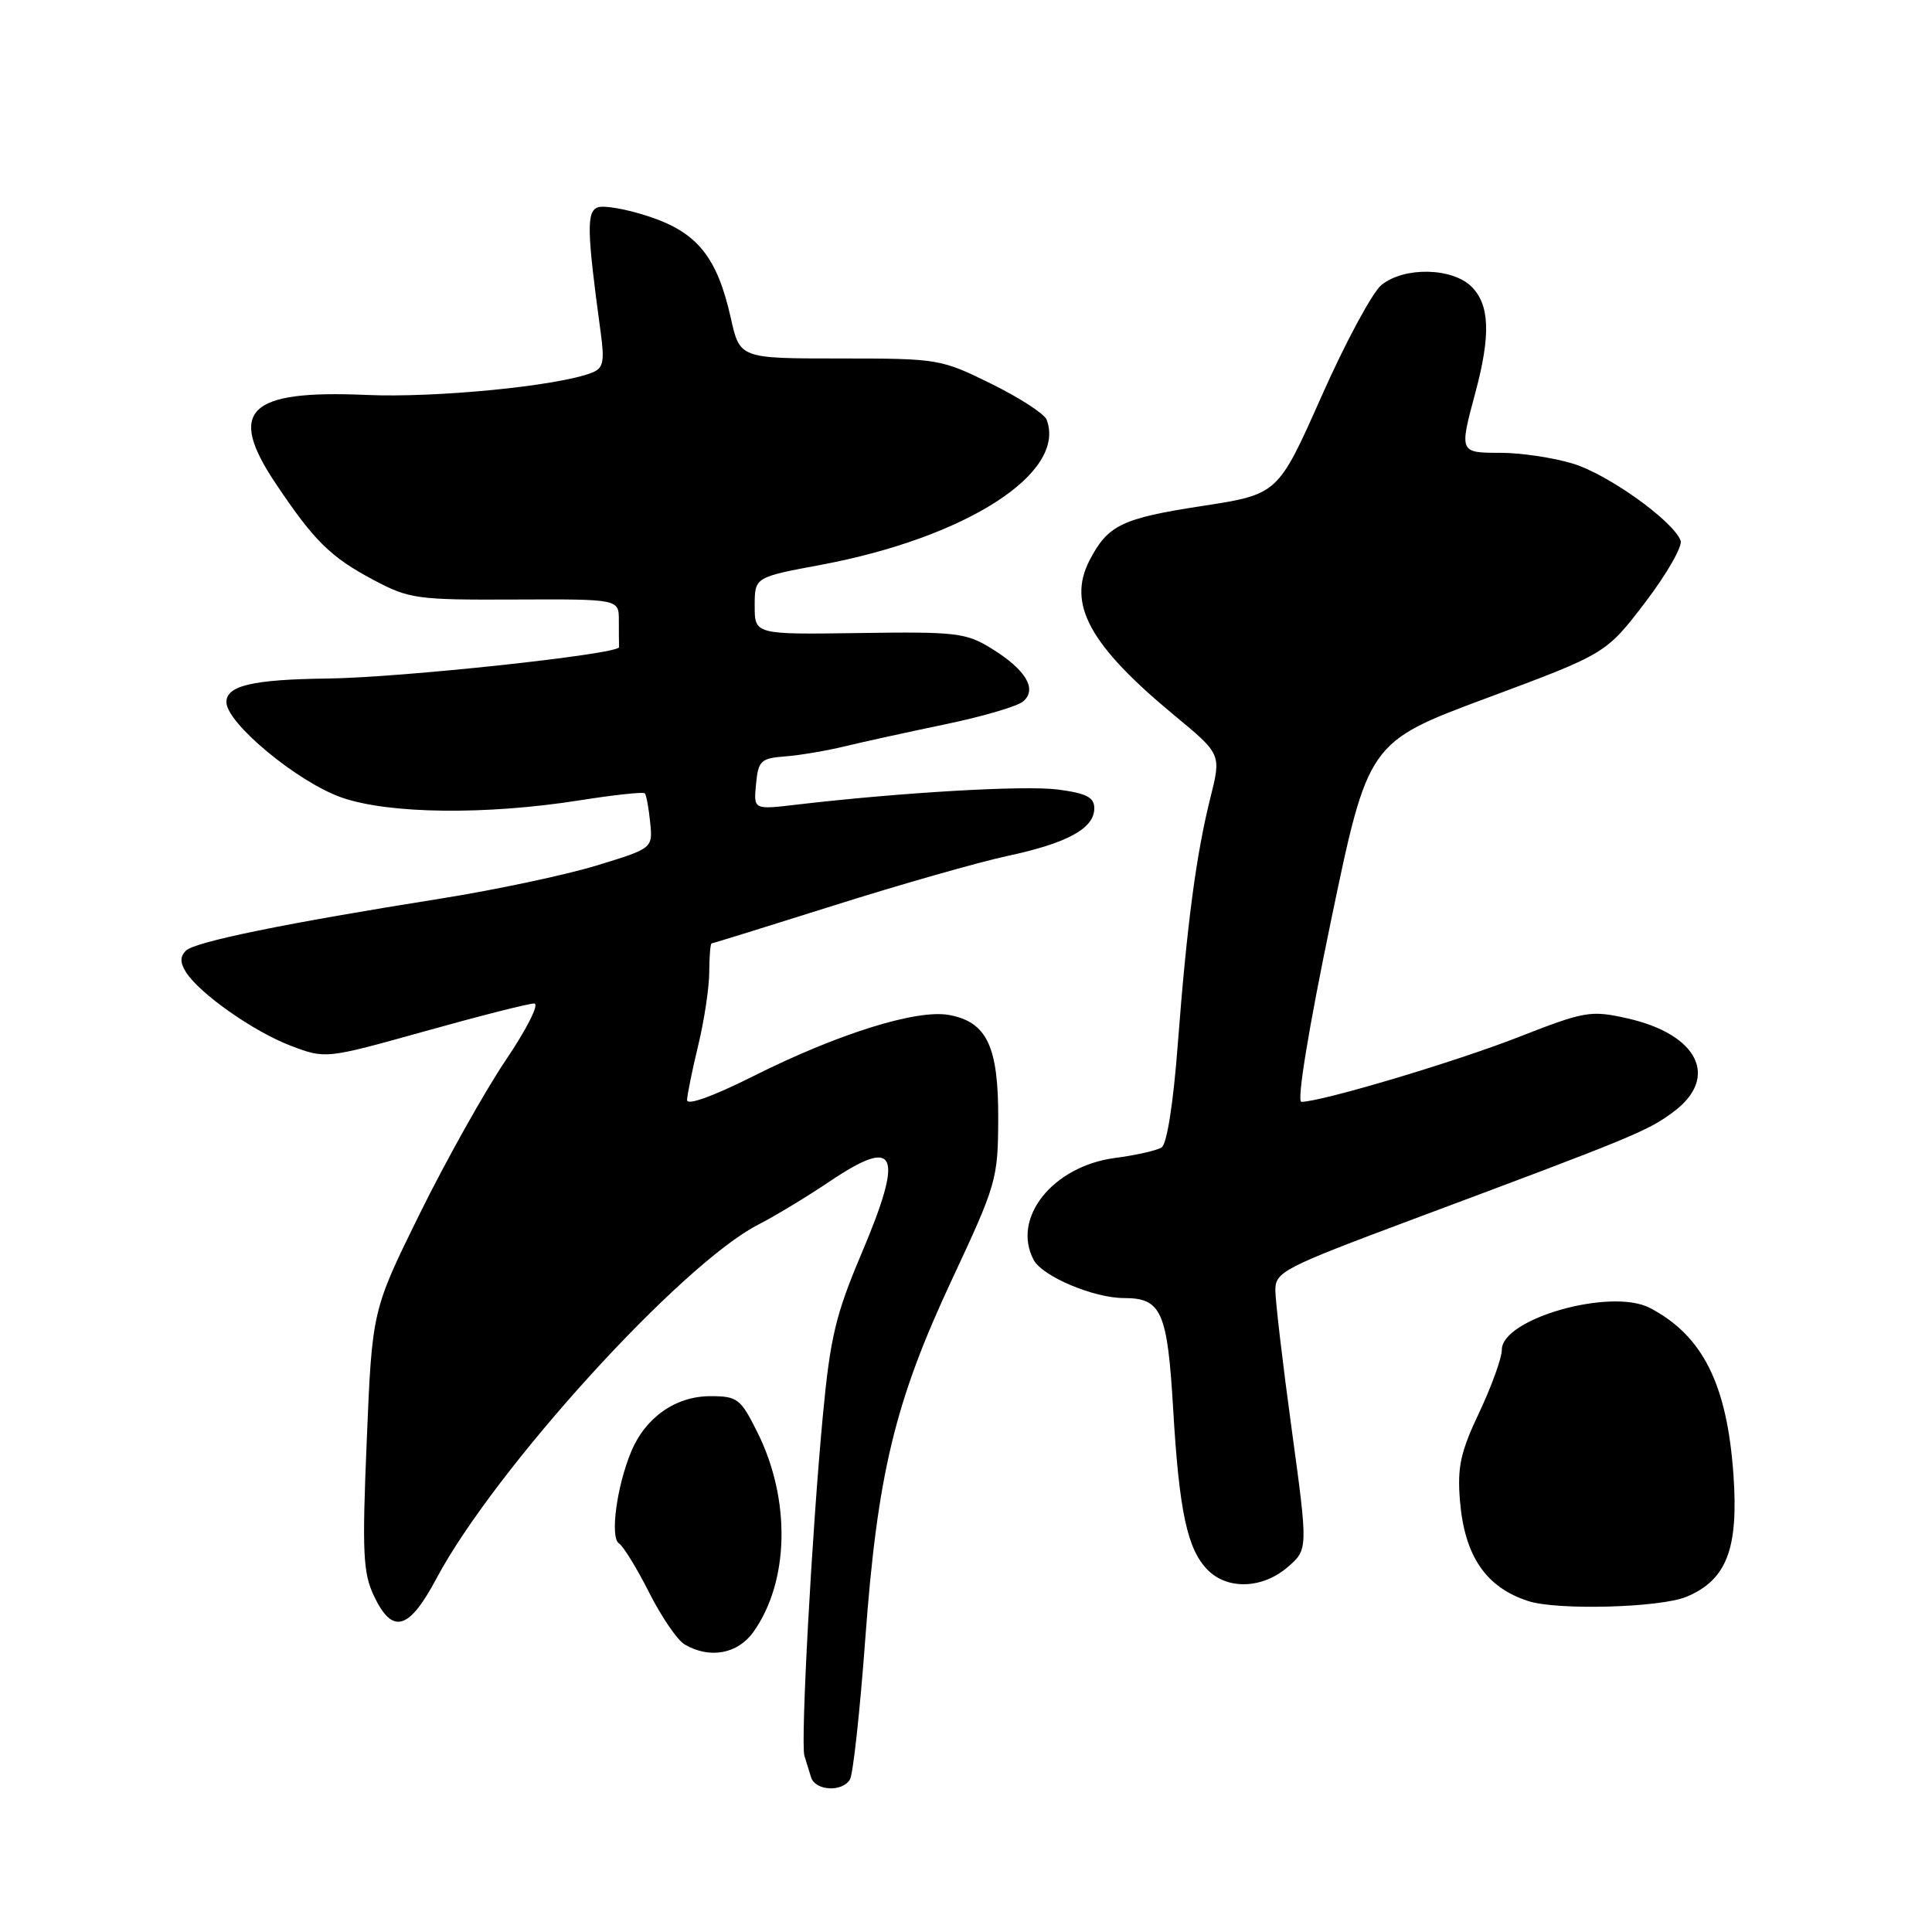 <?xml version="1.0" encoding="UTF-8" standalone="no"?>
<!DOCTYPE svg PUBLIC "-//W3C//DTD SVG 1.1//EN" "http://www.w3.org/Graphics/SVG/1.1/DTD/svg11.dtd" >
<svg xmlns="http://www.w3.org/2000/svg" xmlns:xlink="http://www.w3.org/1999/xlink" version="1.1" viewBox="0 0 256 256">
 <g >
 <path fill="currentColor"
d=" M 112.62 235.80 C 113.03 235.14 113.94 226.83 114.64 217.34 C 116.26 195.29 118.56 185.75 126.16 169.50 C 132.03 156.95 132.24 156.22 132.27 148.30 C 132.31 138.66 130.78 135.42 125.76 134.49 C 121.48 133.70 111.00 136.98 99.75 142.63 C 94.44 145.29 91.01 146.52 91.04 145.76 C 91.06 145.07 91.72 141.80 92.52 138.50 C 93.32 135.20 93.98 130.81 93.98 128.75 C 93.99 126.69 94.13 125.00 94.30 125.00 C 94.46 125.00 101.78 122.73 110.55 119.96 C 119.32 117.19 129.64 114.25 133.48 113.42 C 141.44 111.72 145.00 109.77 145.00 107.11 C 145.00 105.65 143.97 105.12 140.21 104.62 C 135.83 104.04 119.45 104.99 105.46 106.63 C 99.85 107.29 99.85 107.29 100.18 103.90 C 100.47 100.80 100.81 100.48 104.00 100.23 C 105.92 100.09 109.53 99.48 112.00 98.88 C 114.47 98.28 120.47 96.97 125.32 95.96 C 130.17 94.95 134.78 93.60 135.55 92.96 C 137.49 91.35 135.95 88.75 131.38 85.93 C 128.01 83.85 126.71 83.69 113.87 83.88 C 100.00 84.08 100.00 84.08 100.00 80.28 C 100.00 76.48 100.00 76.48 108.75 74.85 C 128.03 71.24 141.38 62.66 138.68 55.60 C 138.38 54.83 135.08 52.69 131.34 50.85 C 124.67 47.56 124.30 47.50 111.29 47.50 C 98.03 47.50 98.03 47.50 96.83 42.12 C 95.03 34.08 92.41 30.82 86.06 28.71 C 83.10 27.72 80.01 27.17 79.20 27.48 C 77.70 28.05 77.76 30.57 79.60 44.10 C 80.13 48.00 79.94 48.81 78.37 49.41 C 73.82 51.16 57.69 52.74 48.50 52.33 C 32.85 51.65 30.05 54.39 36.54 64.08 C 41.64 71.70 43.80 73.82 49.50 76.85 C 54.23 79.36 55.24 79.50 68.25 79.44 C 82.00 79.38 82.00 79.38 82.00 82.19 C 82.00 83.74 82.01 85.34 82.03 85.75 C 82.06 86.68 53.10 89.80 43.37 89.91 C 33.50 90.03 30.00 90.85 30.00 93.03 C 30.00 95.82 39.46 103.65 45.28 105.68 C 51.53 107.86 64.40 108.01 76.79 106.05 C 81.35 105.33 85.24 104.91 85.44 105.12 C 85.64 105.33 85.96 107.06 86.15 108.96 C 86.50 112.41 86.50 112.41 79.00 114.70 C 74.88 115.95 65.65 117.91 58.50 119.05 C 37.92 122.32 25.81 124.79 24.63 125.97 C 23.86 126.74 23.85 127.55 24.62 128.78 C 26.38 131.61 33.56 136.67 38.51 138.56 C 43.14 140.32 43.14 140.32 56.32 136.64 C 63.57 134.61 70.08 132.96 70.78 132.97 C 71.50 132.99 69.84 136.29 67.02 140.47 C 64.25 144.58 59.13 153.72 55.64 160.78 C 49.31 173.63 49.31 173.63 48.60 190.79 C 47.97 205.74 48.10 208.40 49.55 211.47 C 52.00 216.63 54.18 216.02 57.83 209.16 C 65.56 194.66 90.30 167.46 100.51 162.25 C 102.70 161.13 106.93 158.57 109.90 156.57 C 118.87 150.53 119.83 152.70 114.14 166.14 C 110.74 174.16 110.01 177.22 109.04 187.50 C 107.58 202.97 106.06 230.92 106.59 232.66 C 106.82 233.39 107.21 234.68 107.47 235.50 C 108.03 237.29 111.57 237.50 112.62 235.80 Z  M 99.83 216.24 C 104.60 209.54 104.81 198.67 100.34 189.75 C 98.13 185.32 97.71 185.00 94.12 185.00 C 89.54 185.00 85.52 187.81 83.64 192.34 C 81.71 196.97 80.81 203.76 82.02 204.51 C 82.58 204.86 84.38 207.79 86.01 211.01 C 87.64 214.24 89.76 217.35 90.74 217.91 C 94.05 219.84 97.75 219.16 99.83 216.24 Z  M 223.47 211.58 C 228.80 209.35 230.38 205.22 229.69 195.39 C 228.84 183.39 225.61 176.95 218.60 173.30 C 213.45 170.63 199.00 174.72 199.00 178.85 C 199.00 179.94 197.65 183.67 196.01 187.15 C 193.52 192.40 193.09 194.40 193.45 198.84 C 194.06 206.19 196.87 210.32 202.50 212.15 C 206.34 213.40 220.00 213.03 223.47 211.58 Z  M 170.61 207.66 C 173.33 205.32 173.33 205.32 171.16 189.41 C 169.96 180.66 168.99 172.35 168.99 170.93 C 169.00 168.52 170.11 167.96 187.25 161.55 C 216.49 150.63 218.33 149.87 221.75 147.32 C 227.86 142.77 225.02 137.04 215.60 134.93 C 210.76 133.85 210.00 133.98 201.16 137.44 C 192.72 140.74 175.09 145.99 172.44 146.00 C 171.81 146.00 173.36 136.47 176.33 122.17 C 181.28 98.35 181.28 98.35 197.05 92.48 C 212.81 86.61 212.81 86.61 218.01 79.80 C 220.87 76.05 222.97 72.37 222.69 71.63 C 221.67 68.99 213.02 62.81 208.38 61.42 C 205.80 60.64 201.50 60.00 198.84 60.00 C 193.36 60.00 193.35 59.99 195.50 52.00 C 197.54 44.41 197.39 40.39 195.00 38.00 C 192.45 35.45 186.06 35.32 183.05 37.76 C 181.86 38.72 178.28 45.36 175.11 52.51 C 169.34 65.50 169.34 65.50 159.27 67.05 C 148.64 68.68 146.79 69.58 144.37 74.25 C 141.38 80.04 144.38 85.51 155.67 94.84 C 161.83 99.94 161.83 99.94 160.38 105.72 C 158.49 113.26 157.27 122.53 156.06 138.41 C 155.47 146.20 154.62 151.62 153.91 152.05 C 153.27 152.45 150.48 153.08 147.72 153.44 C 139.48 154.54 134.01 161.41 136.97 166.95 C 138.14 169.14 144.93 172.00 148.95 172.00 C 153.90 172.00 154.69 173.79 155.45 186.70 C 156.25 200.34 157.33 205.33 160.05 208.05 C 162.69 210.69 167.29 210.51 170.61 207.66 Z "/>
</g>
</svg>